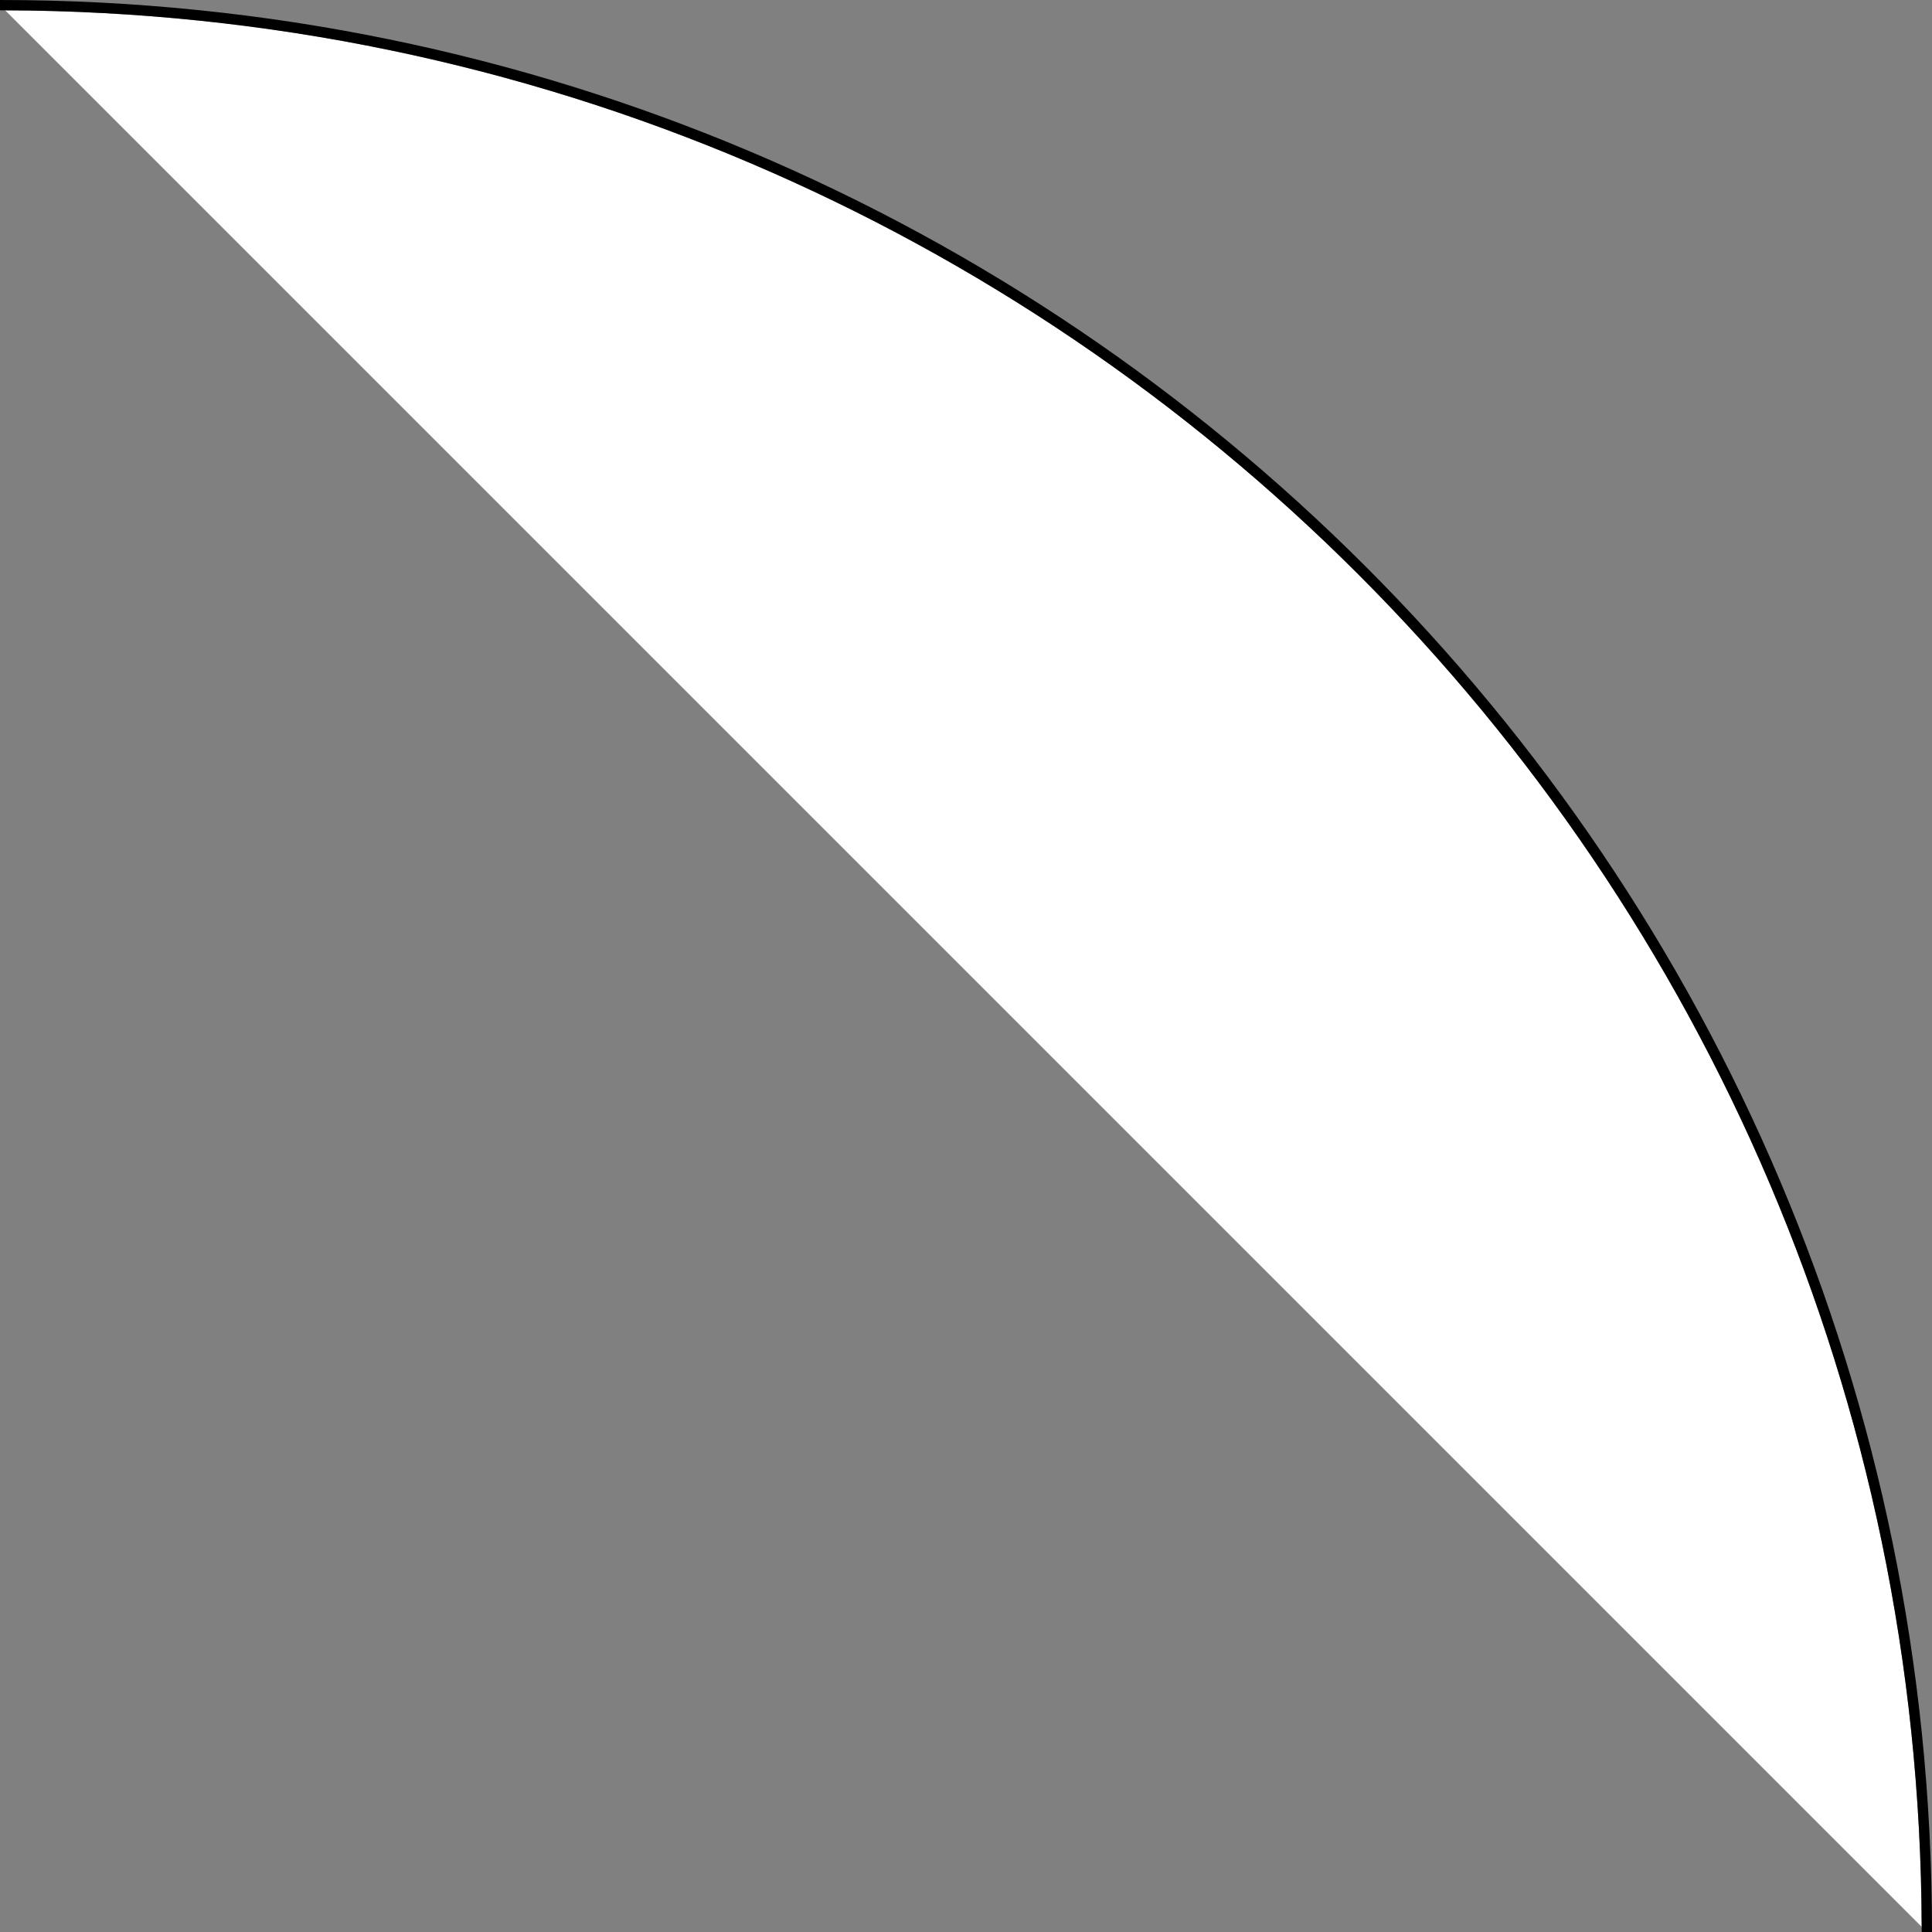 <?xml version="1.0" encoding="utf-8"?>
<!-- Generator: Adobe Illustrator 24.0.1, SVG Export Plug-In . SVG Version: 6.00 Build 0)  -->
<svg version="1.2" baseProfile="tiny" id="Layer_1" xmlns="http://www.w3.org/2000/svg" xmlns:xlink="http://www.w3.org/1999/xlink"
	 x="0px" y="0px" viewBox="0 0 187.3 187.3" xml:space="preserve">
<rect x="0" y="0" width="187.3" height="187.3" fill="#808080" stroke="none"/>
<g>
	<path fill="#FFFFFF" d="M0.5,1l185.8,185.8C186,84.5,102.8,1.3,0.5,1z"/>
	<path d="M0,0v1c0.2,0,0.3,0,0.5,0C102.8,1.3,186,84.5,186.3,186.8c0,0.2,0,0.3,0,0.5h1C187.3,84,103.3,0,0,0z"/>
</g>
</svg>

